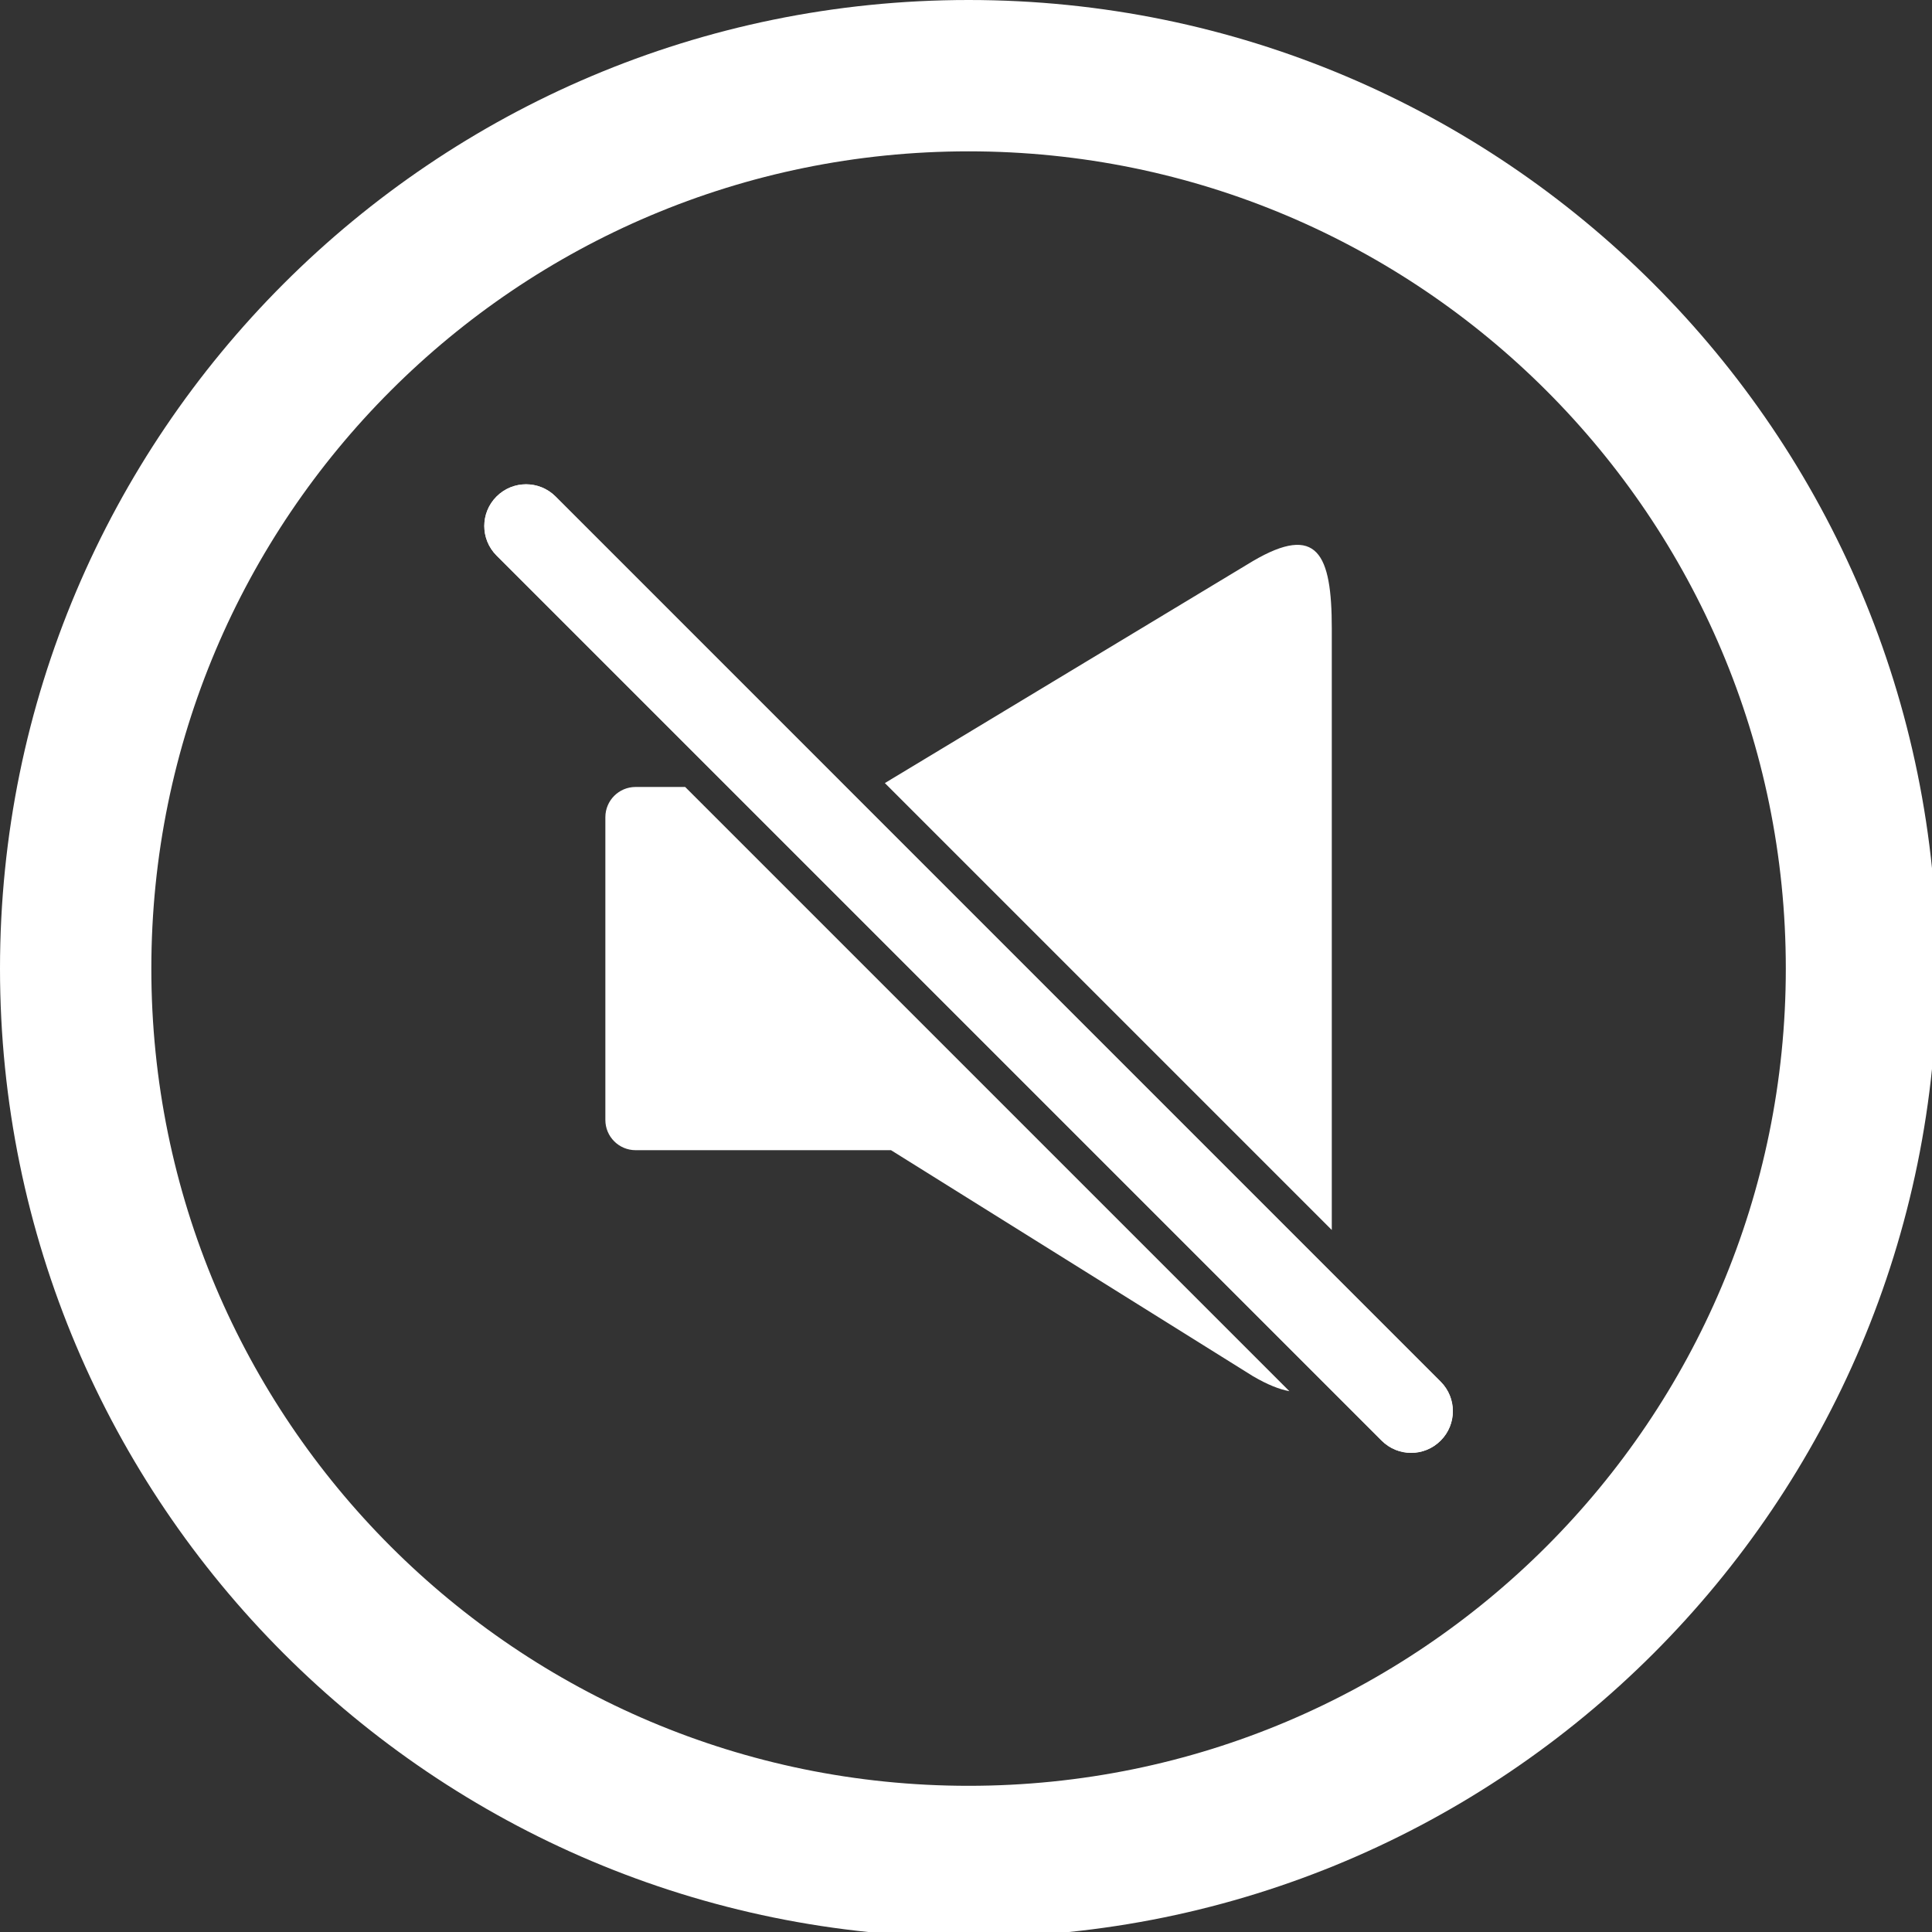 <?xml version="1.0" encoding="UTF-8" standalone="no"?>
<svg
   xmlns:dc="http://purl.org/dc/elements/1.1/"
   xmlns:cc="http://creativecommons.org/ns#"
   xmlns:rdf="http://www.w3.org/1999/02/22-rdf-syntax-ns#"
   xmlns:svg="http://www.w3.org/2000/svg"
   xmlns="http://www.w3.org/2000/svg"
   version="1.1"
   width="24"
   height="24"
   viewBox="0 0 24 24"
   id="Layer_1"
   xml:space="preserve"><rect x="0" y="0" width="24" height="24" fill="#333333" stroke="none"/><defs
     id="defs12865" /><g
     id="g10291"><g
       style="fill:#ffffff;fill-opacity:1"
       id="g12849"
       transform="scale(0.047,0.047)"><path
         style="fill:#ffffff;fill-opacity:1"
         id="path12851"
         d="M 256,0 C 114.609,0 0,114.609 0,256 0,397.391 114.609,512 256,512 397.391,512 512,397.391 512,256 512,114.609 397.391,0 256,0 Z m 0,472 C 136.703,472 40,375.297 40,256 40,136.703 136.703,40 256,40 c 119.297,0 216,96.703 216,216 0,119.297 -96.703,216 -216,216 z" /><path
         style="fill:#ffffff;fill-opacity:1"
         id="path12853"
         d="M 380.766,365.172 146.844,131.234 c -4.312,-4.312 -11.297,-4.312 -15.609,0 -4.312,4.312 -4.312,11.266 0,15.594 l 233.938,233.938 c 4.312,4.312 11.297,4.312 15.594,0 4.311,-4.297 4.311,-11.282 -10e-4,-15.594 z" /><g
         style="fill:#ffffff;fill-opacity:1"
         id="g12855"><path
           style="fill:#ffffff;fill-opacity:1"
           id="path12857"
           d="m 352,325.094 0,-158.985 c 0,-19.75 -3.828,-27.797 -20.859,-17.812 L 233.875,206.969 352,325.094 Z" /><path
           style="fill:#ffffff;fill-opacity:1"
           id="path12859"
           d="M 181.094,208 168,208 c -4.422,0 -8,3.578 -8,8 l 0,80 c 0,4.422 3.578,8 8,8 l 67.5,0 95.641,59.719 c 3.891,2.281 7.031,3.5 9.656,3.984 L 181.094,208 Z" /></g><path
         style="fill:#ffffff;fill-opacity:1"
         id="path12861"
         d="M 380.766,365.172 146.844,131.234 c -4.312,-4.312 -11.297,-4.312 -15.609,0 -4.312,4.312 -4.312,11.266 0,15.594 l 233.938,233.938 c 4.312,4.312 11.297,4.312 15.594,0 4.311,-4.297 4.311,-11.282 -10e-4,-15.594 z" /></g></g></svg>